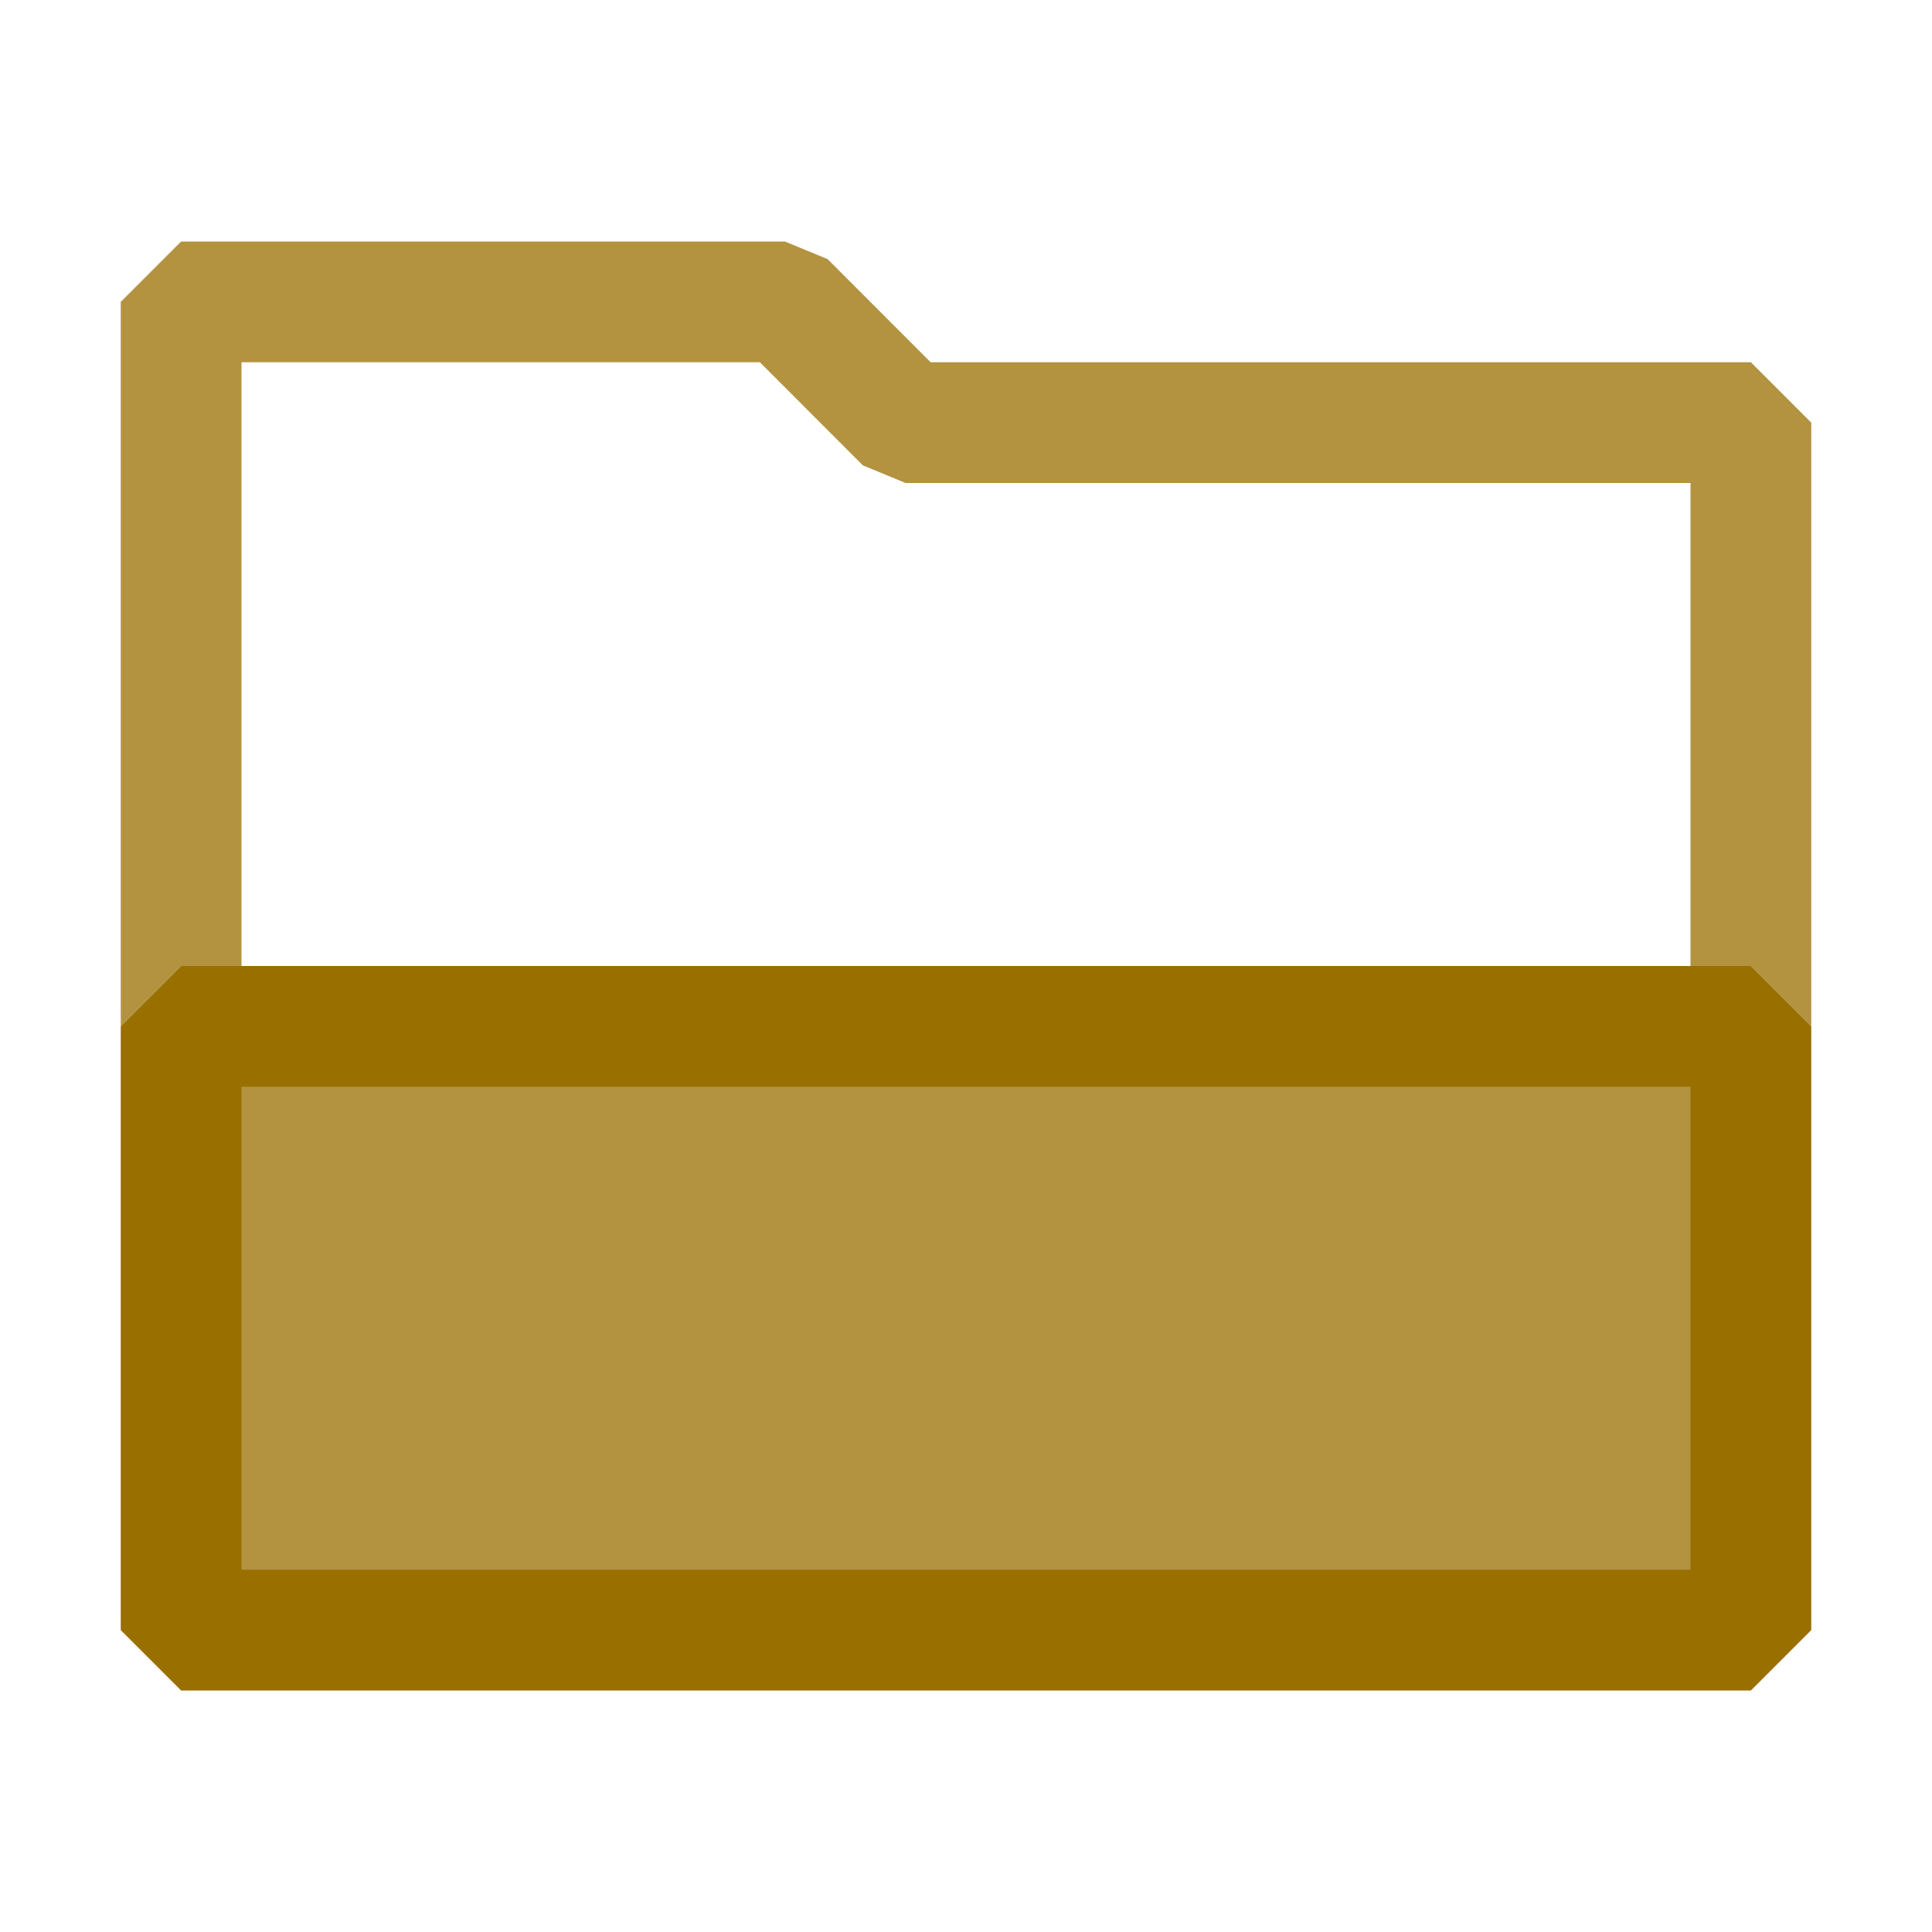 <svg xmlns="http://www.w3.org/2000/svg" viewBox="0 0 16 16">
  <defs>
    <style>.canvas{fill: none; opacity: 0;}.light-yellow{fill: #996f00; opacity: 1;}.cls-1{opacity:0.75;}</style>
  </defs>
  <title>IconLightFolderBottomPanel</title>
  <g id="canvas" class="canvas">
    <path class="canvas" d="M16,16H0V0H16Z" />
  </g>
  <g id="level-1">
    <g class="cls-1">
      <path class="light-yellow" d="M15,3.5v5L14.5,8H14V4H7.5l-.354-.146L6.293,3H2V8H1.5L1,8.5v-6L1.5,2h5l.354.146L7.707,3H14.5Z" />
    </g>
    <g class="cls-1">
      <path class="light-yellow" d="M14.5,13.5H1.5v-5h13Z" />
    </g>
    <path class="light-yellow" d="M14.5,14H1.5L1,13.5v-5L1.5,8h13l.5.5v5ZM2,13H14V9H2Z" />
  </g>
</svg>
